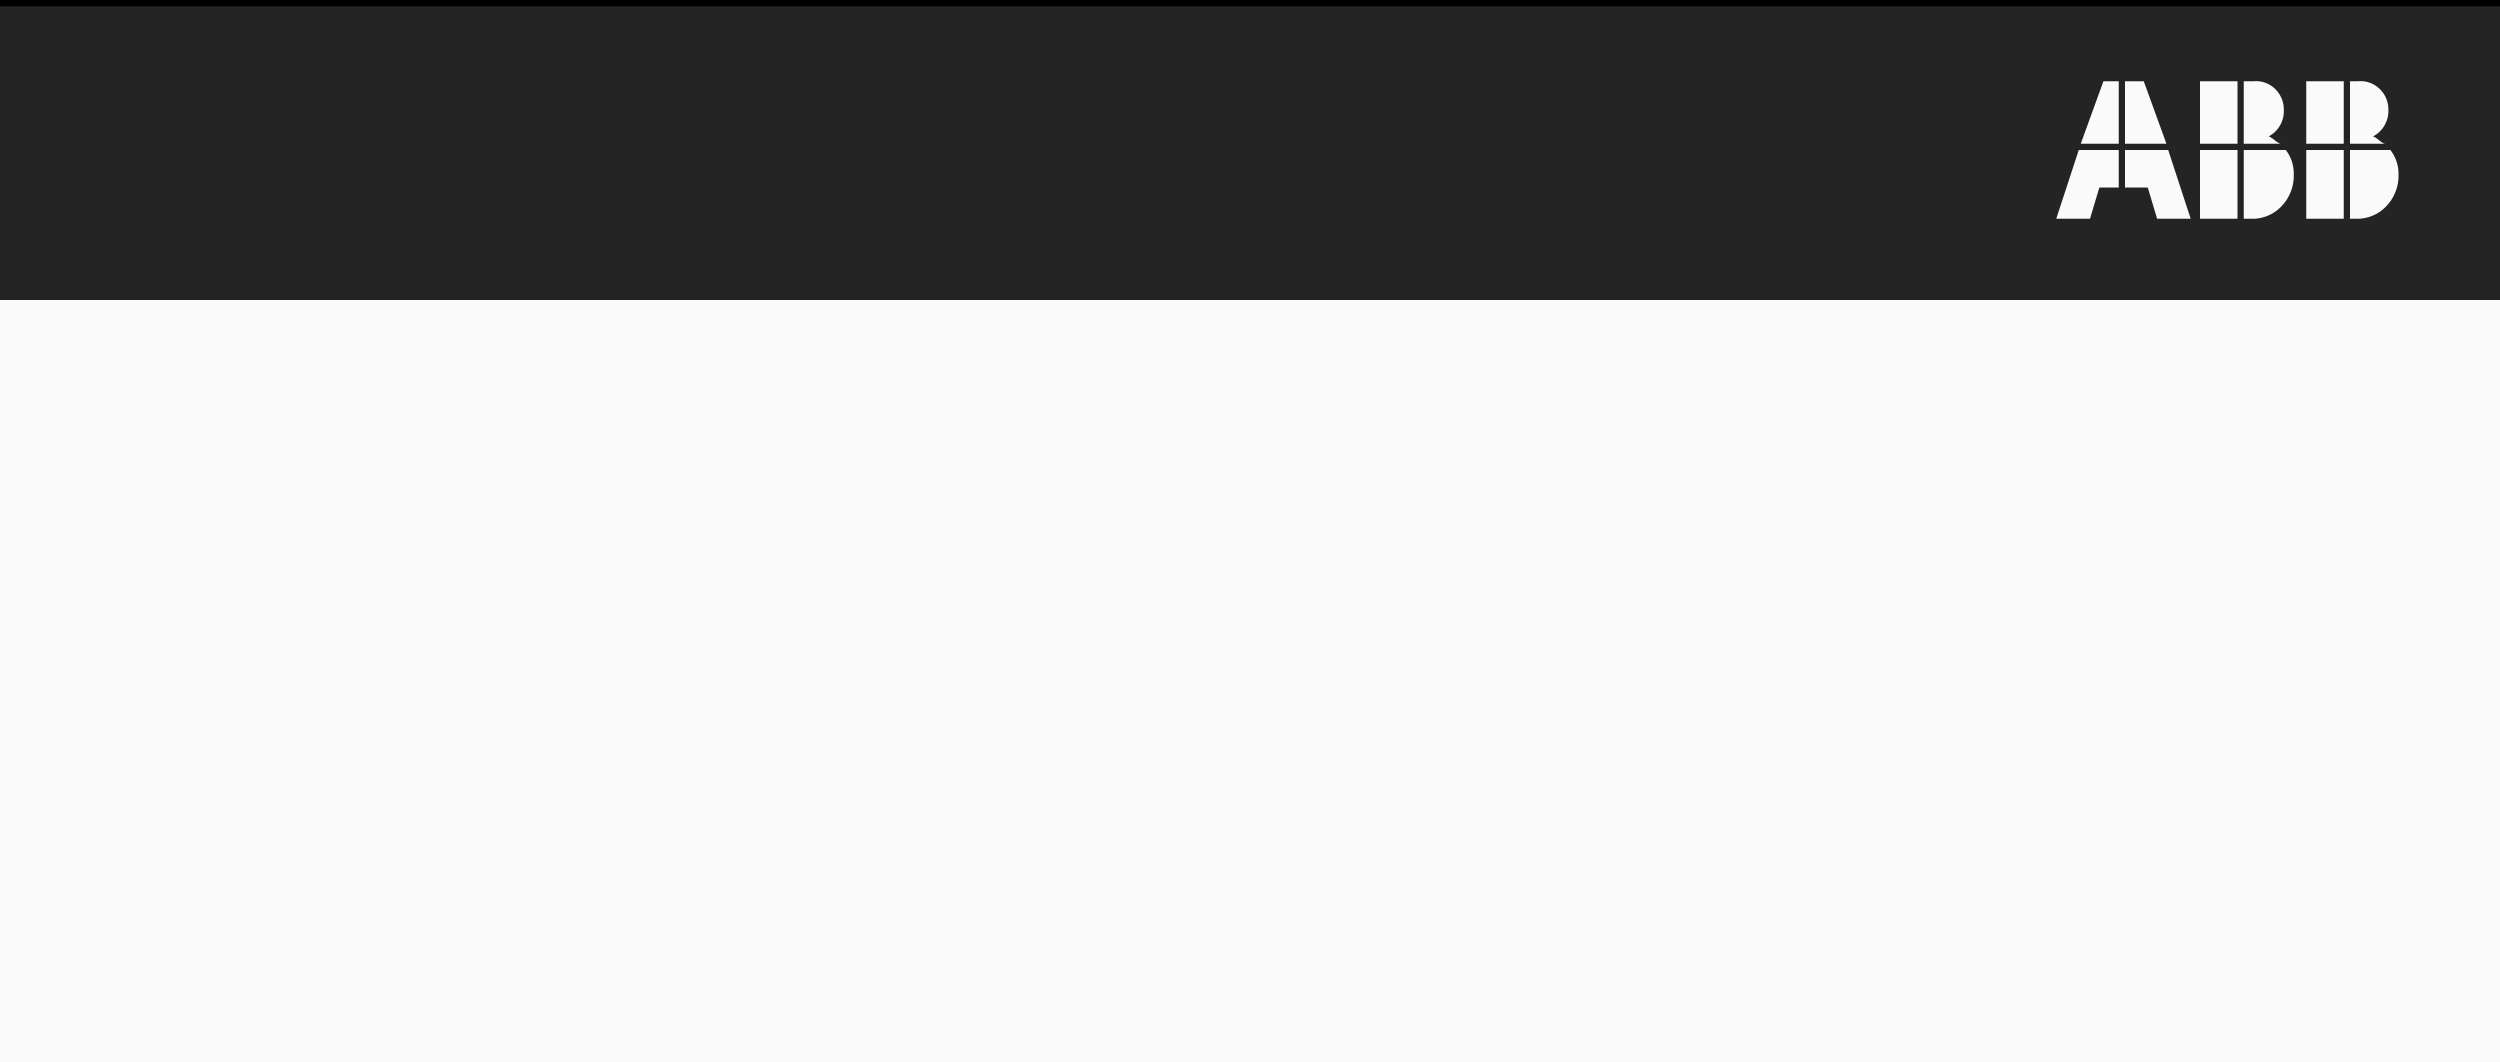 <svg xmlns="http://www.w3.org/2000/svg" viewBox="0 0 400 170"><defs><style>.cls-1{fill:#fafafa;}.cls-2{fill:#242424;}</style></defs><title>Logo placement 2</title><g id="Bg"><rect class="cls-1" width="400" height="170"/><rect class="cls-2" width="400" height="48"/><rect width="400" height="1"/></g><g id="Layer_1" data-name="Layer 1"><path class="cls-1" d="M339,30h-3.1l-1.5,5H329l3.6-11H339Zm0-7h-6.08l3.63-10H339Zm1-10h3l3.63,10H340Zm10.51,22h-5.37l-1.5-5H340V24h6.91Z"/><path class="cls-1" d="M352,23V13h6V23Zm6,1V35h-6V24Zm1-1V13h1.59A4.37,4.37,0,0,1,364,14.21a4.57,4.57,0,0,1,1.41,3.38A4.58,4.58,0,0,1,363,21.82c.75.3,1.42,1.18,2,1.18Zm8,4.94a7,7,0,0,1-1.85,4.94A6.39,6.39,0,0,1,360.59,35H359V24h6.73A6.15,6.15,0,0,1,367,27.94Z"/><path class="cls-1" d="M369,23V13h6V23Zm6,1V35h-6V24Zm1-1V13h1.32a4.37,4.37,0,0,1,3.41,1.21,4.57,4.57,0,0,1,1.41,3.38,4.58,4.58,0,0,1-2.45,4.23c.75.3,1.42,1.18,2,1.18Zm7.76,4.94a7,7,0,0,1-1.85,4.94A6.39,6.39,0,0,1,377.32,35H376V24h6.46A6.15,6.15,0,0,1,383.76,27.94Z"/></g></svg>